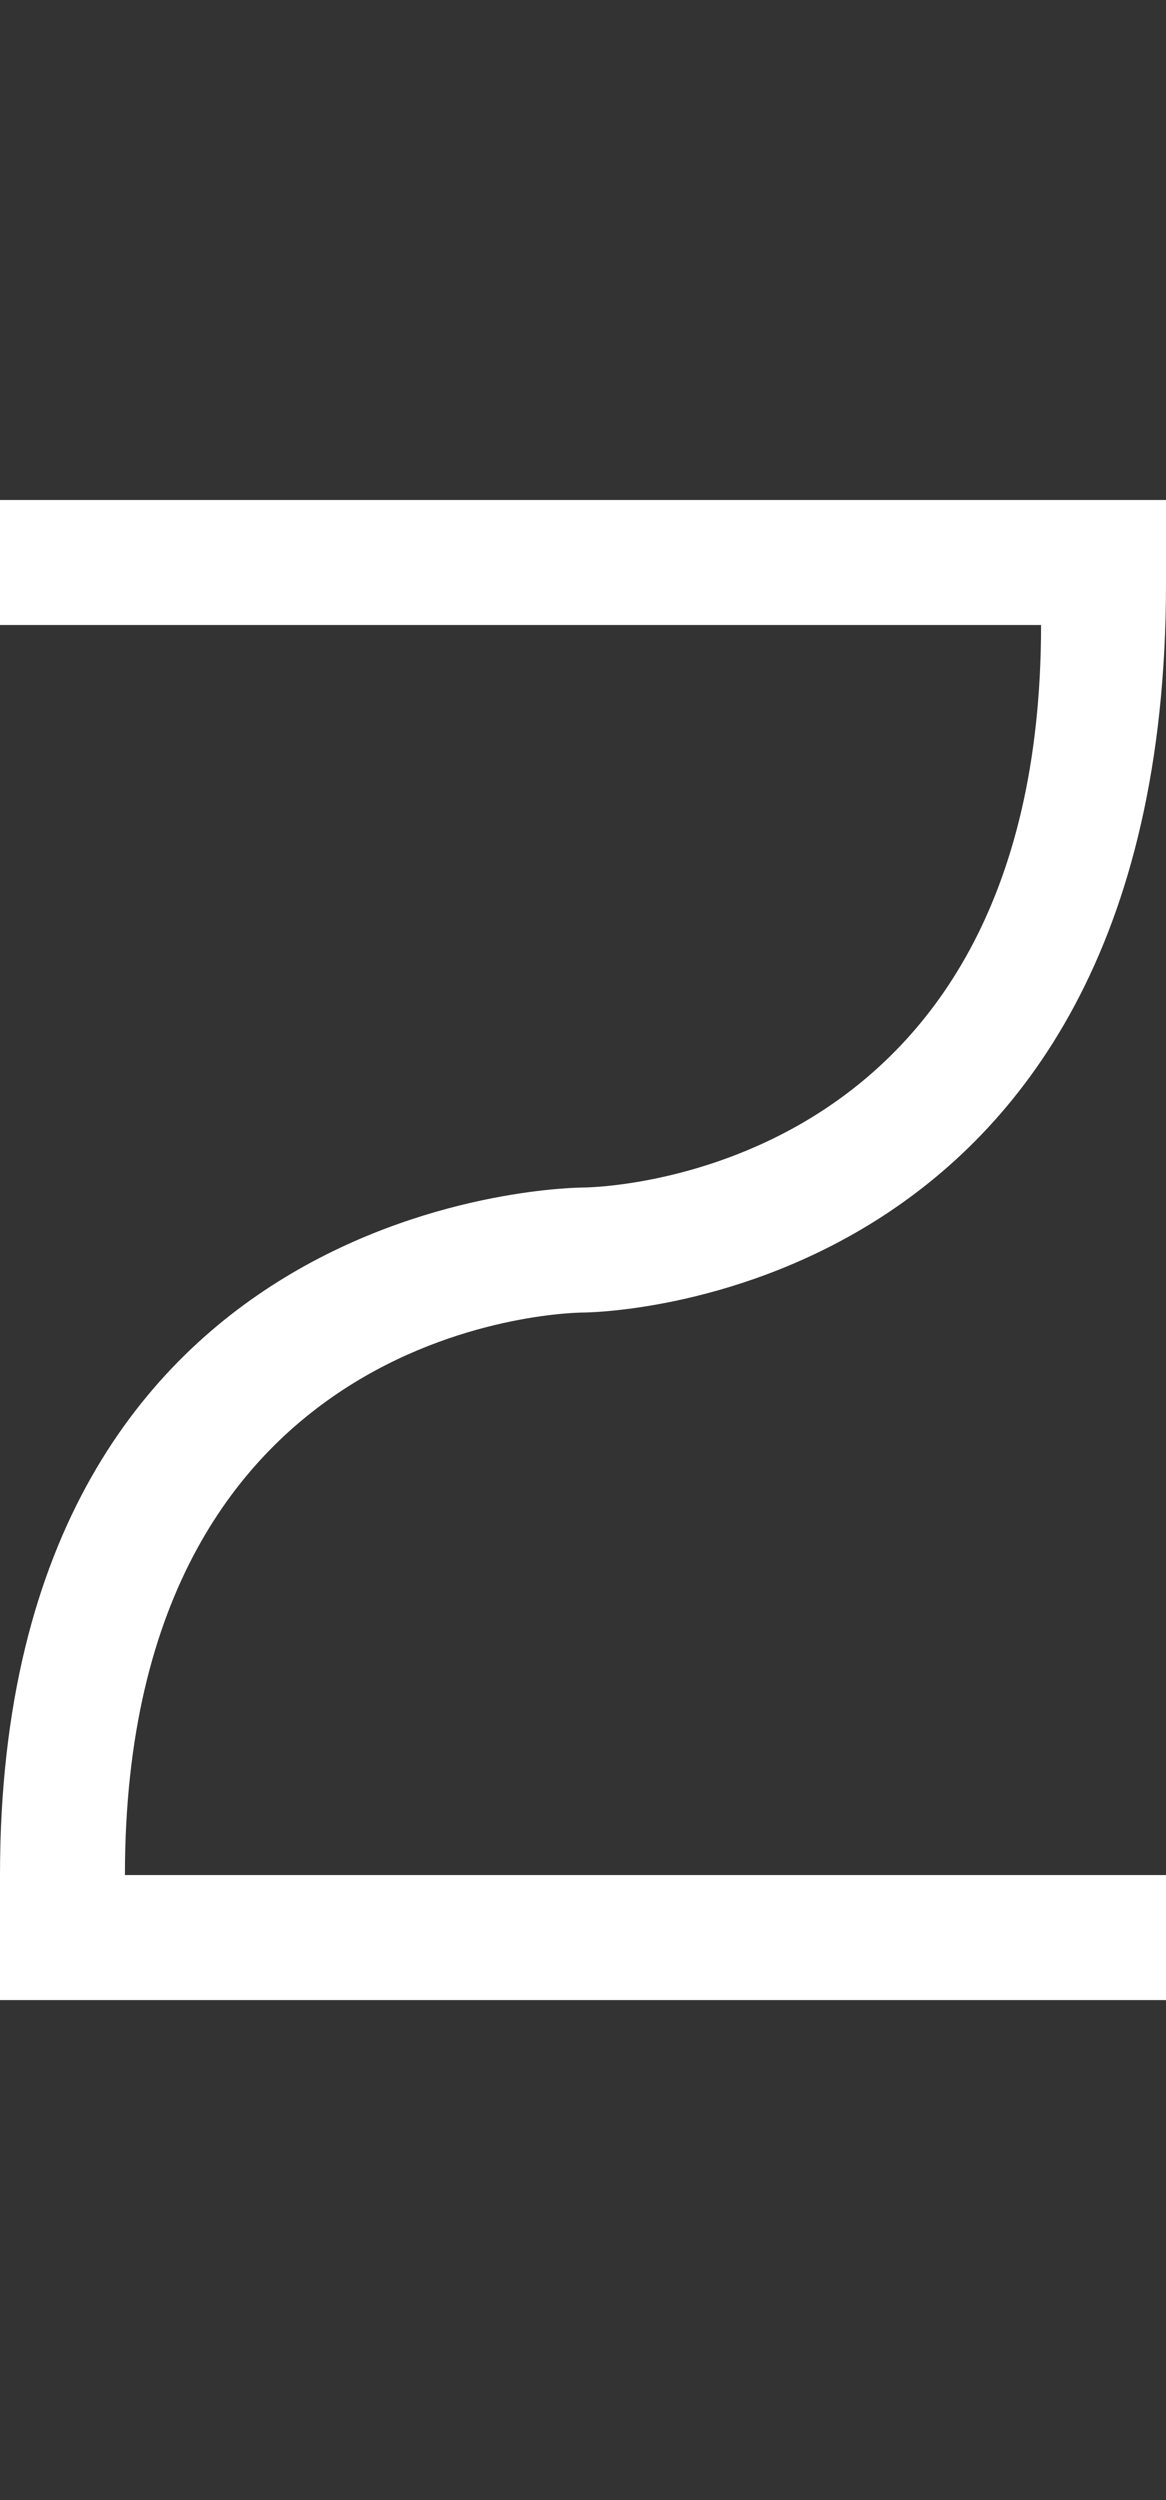 <svg width="7" height="15" viewBox="0 0 7 15" fill="none" xmlns="http://www.w3.org/2000/svg">
<rect x="0" y="0" width="7" height="15" fill="#333333" stroke="none"/>
<path d="M-6.55671e-08 3.75L1.43051e-06 3L7 3L7 3.5C7 7.875 3.5 7.875 3.5 7.875C3.5 7.875 0.75 7.875 0.75 11.25L7 11.25L7 12L1.66869e-07 12L1.18611e-06 11.25C1.16218e-07 7.125 3.5 7.125 3.5 7.125C3.5 7.125 6.25 7.125 6.25 3.75L-6.55671e-08 3.75Z" fill="white"/>
</svg>
